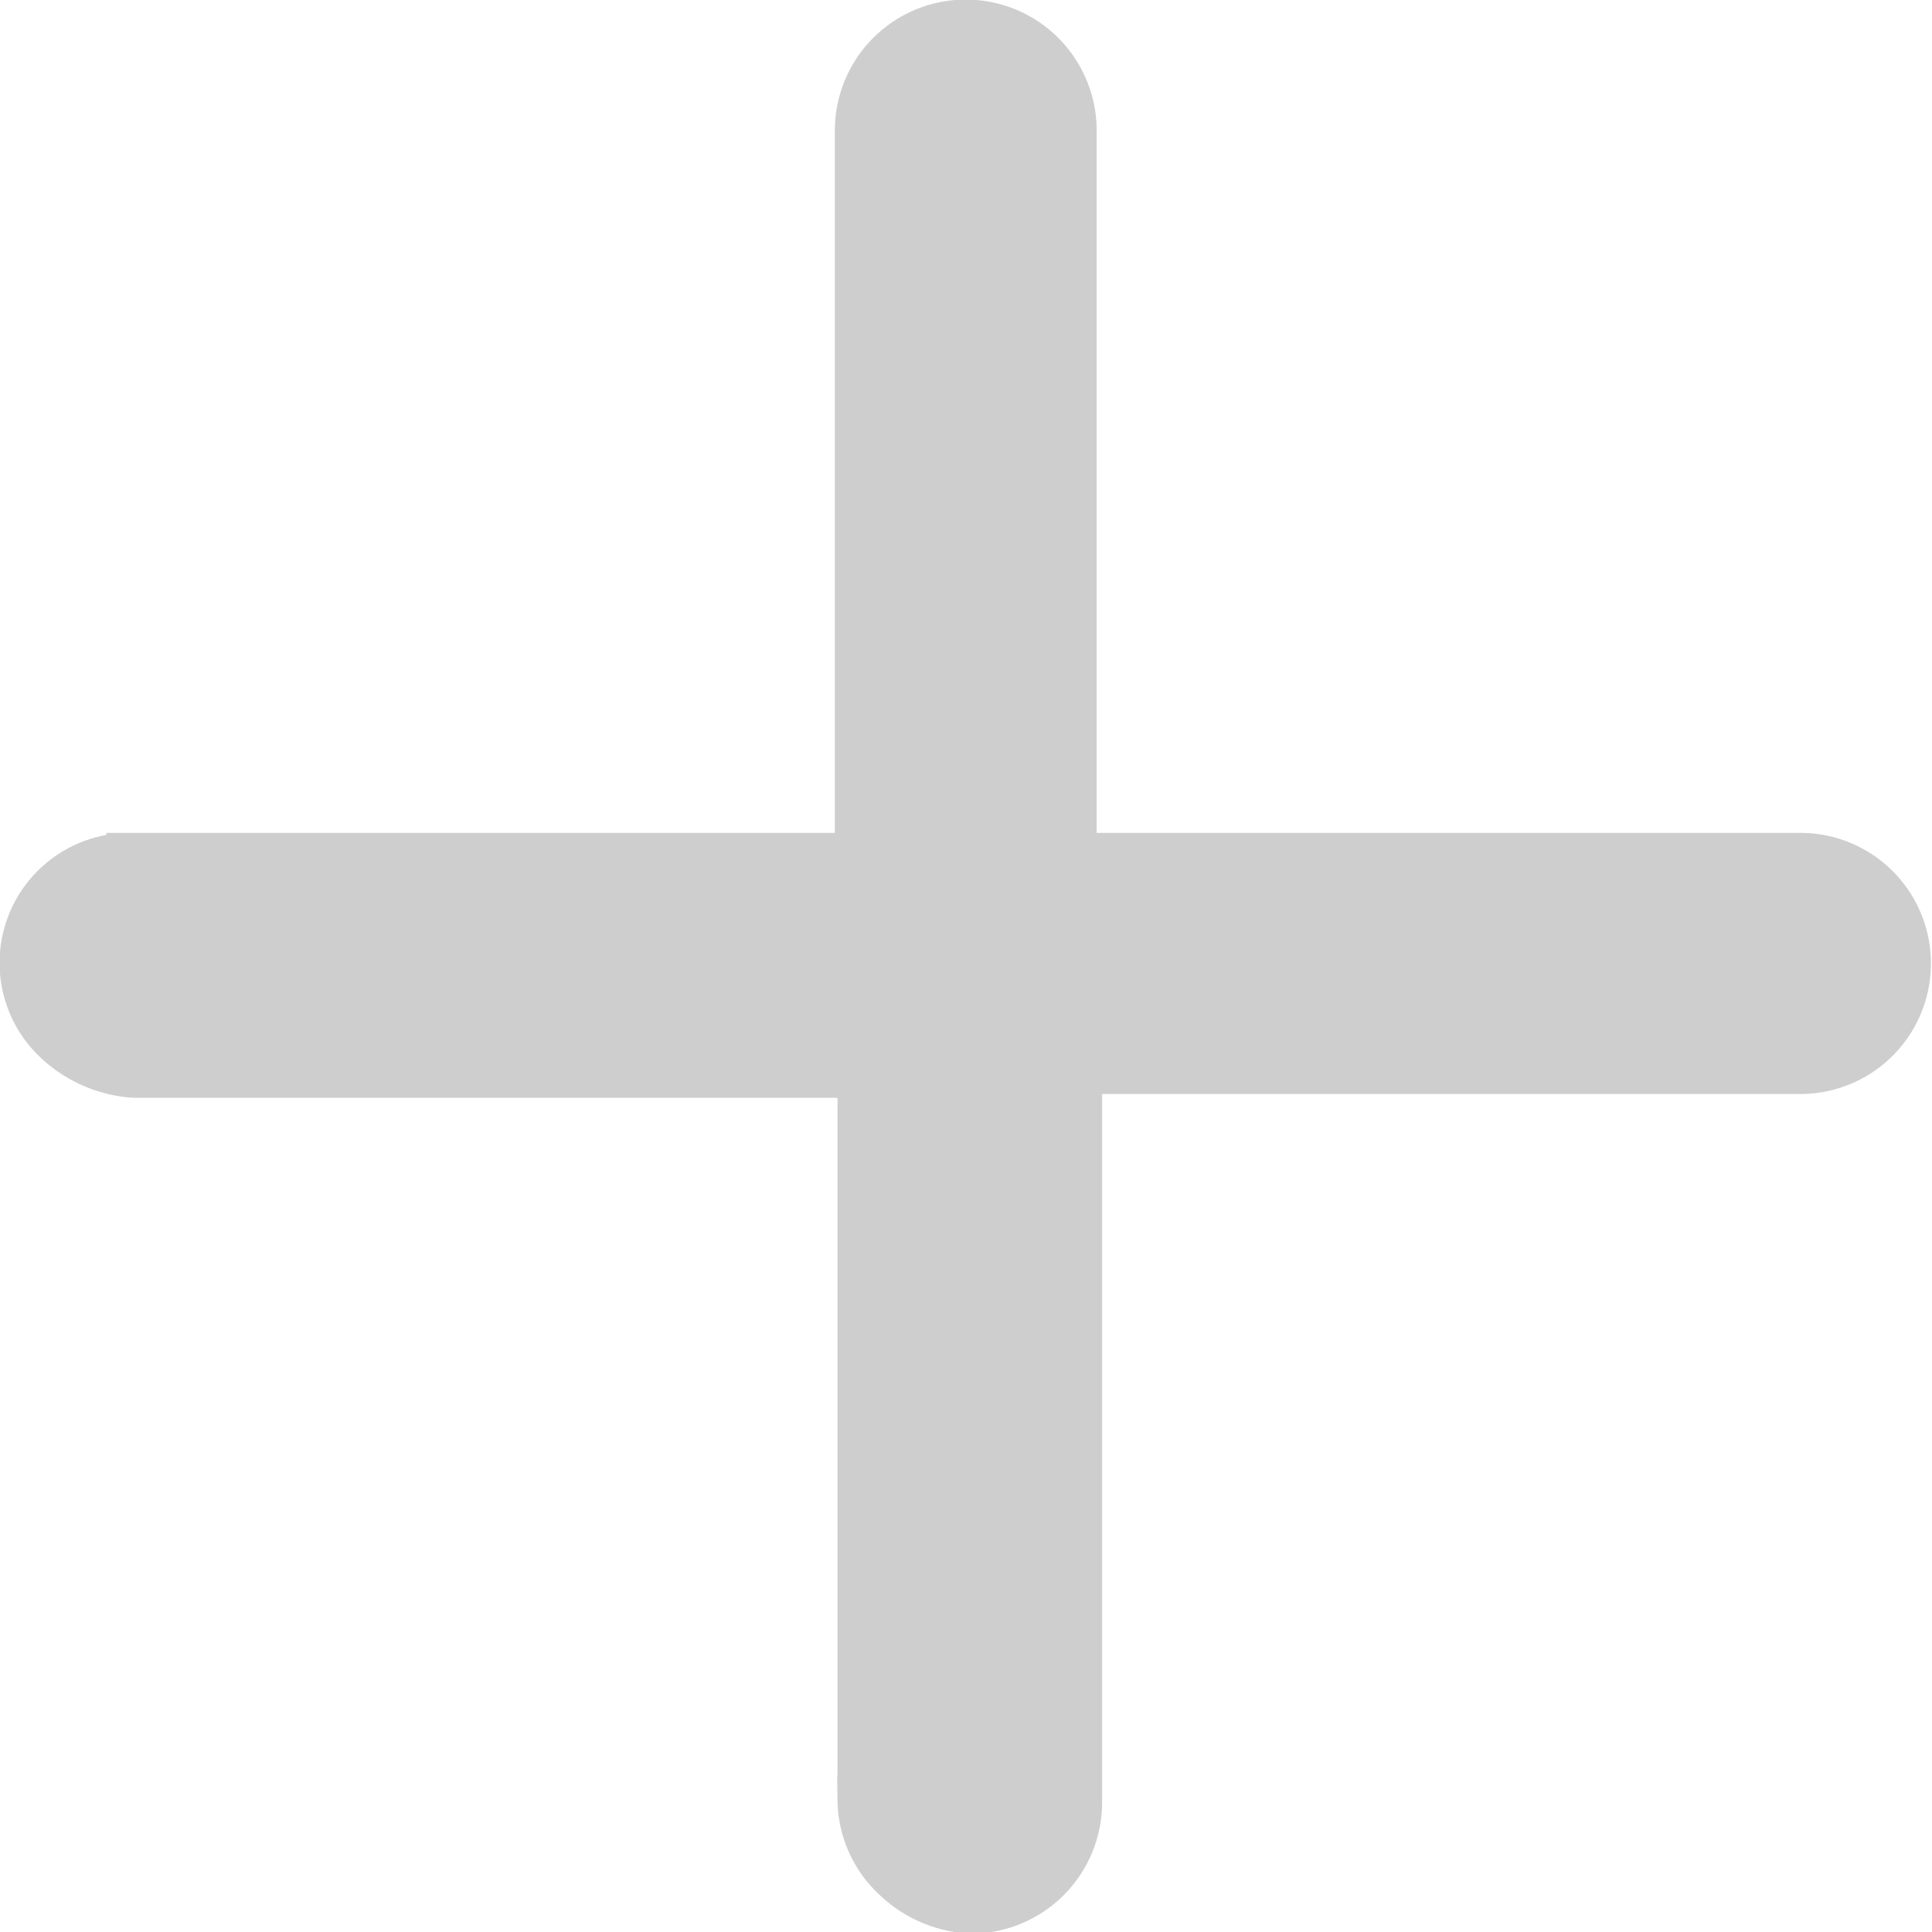<svg xmlns="http://www.w3.org/2000/svg" width="11.668" height="11.668" viewBox="0 0 11.668 11.668">
  <g id="More_cart_unactive" data-name="More cart unactive" transform="translate(0.148 0.15)">
    <path id="Trazado_6" data-name="Trazado 6" d="M6581.724,4373.808h4.4a.638.638,0,1,0,0-1.277h-4.4v-4.392a.64.64,0,0,0-1.281,0v4.392h-4.4a.635.635,0,0,0-.442,1.1.75.75,0,0,0,.458.2h4.4v4.392a.64.64,0,0,0,.2.456.7.7,0,0,0,.458.2.643.643,0,0,0,.64-.638v-4.423Z" transform="translate(-6575.399 -4367.501)" fill="#cecece" stroke="#cecece" stroke-width="0.3"/>
  </g>
</svg>
